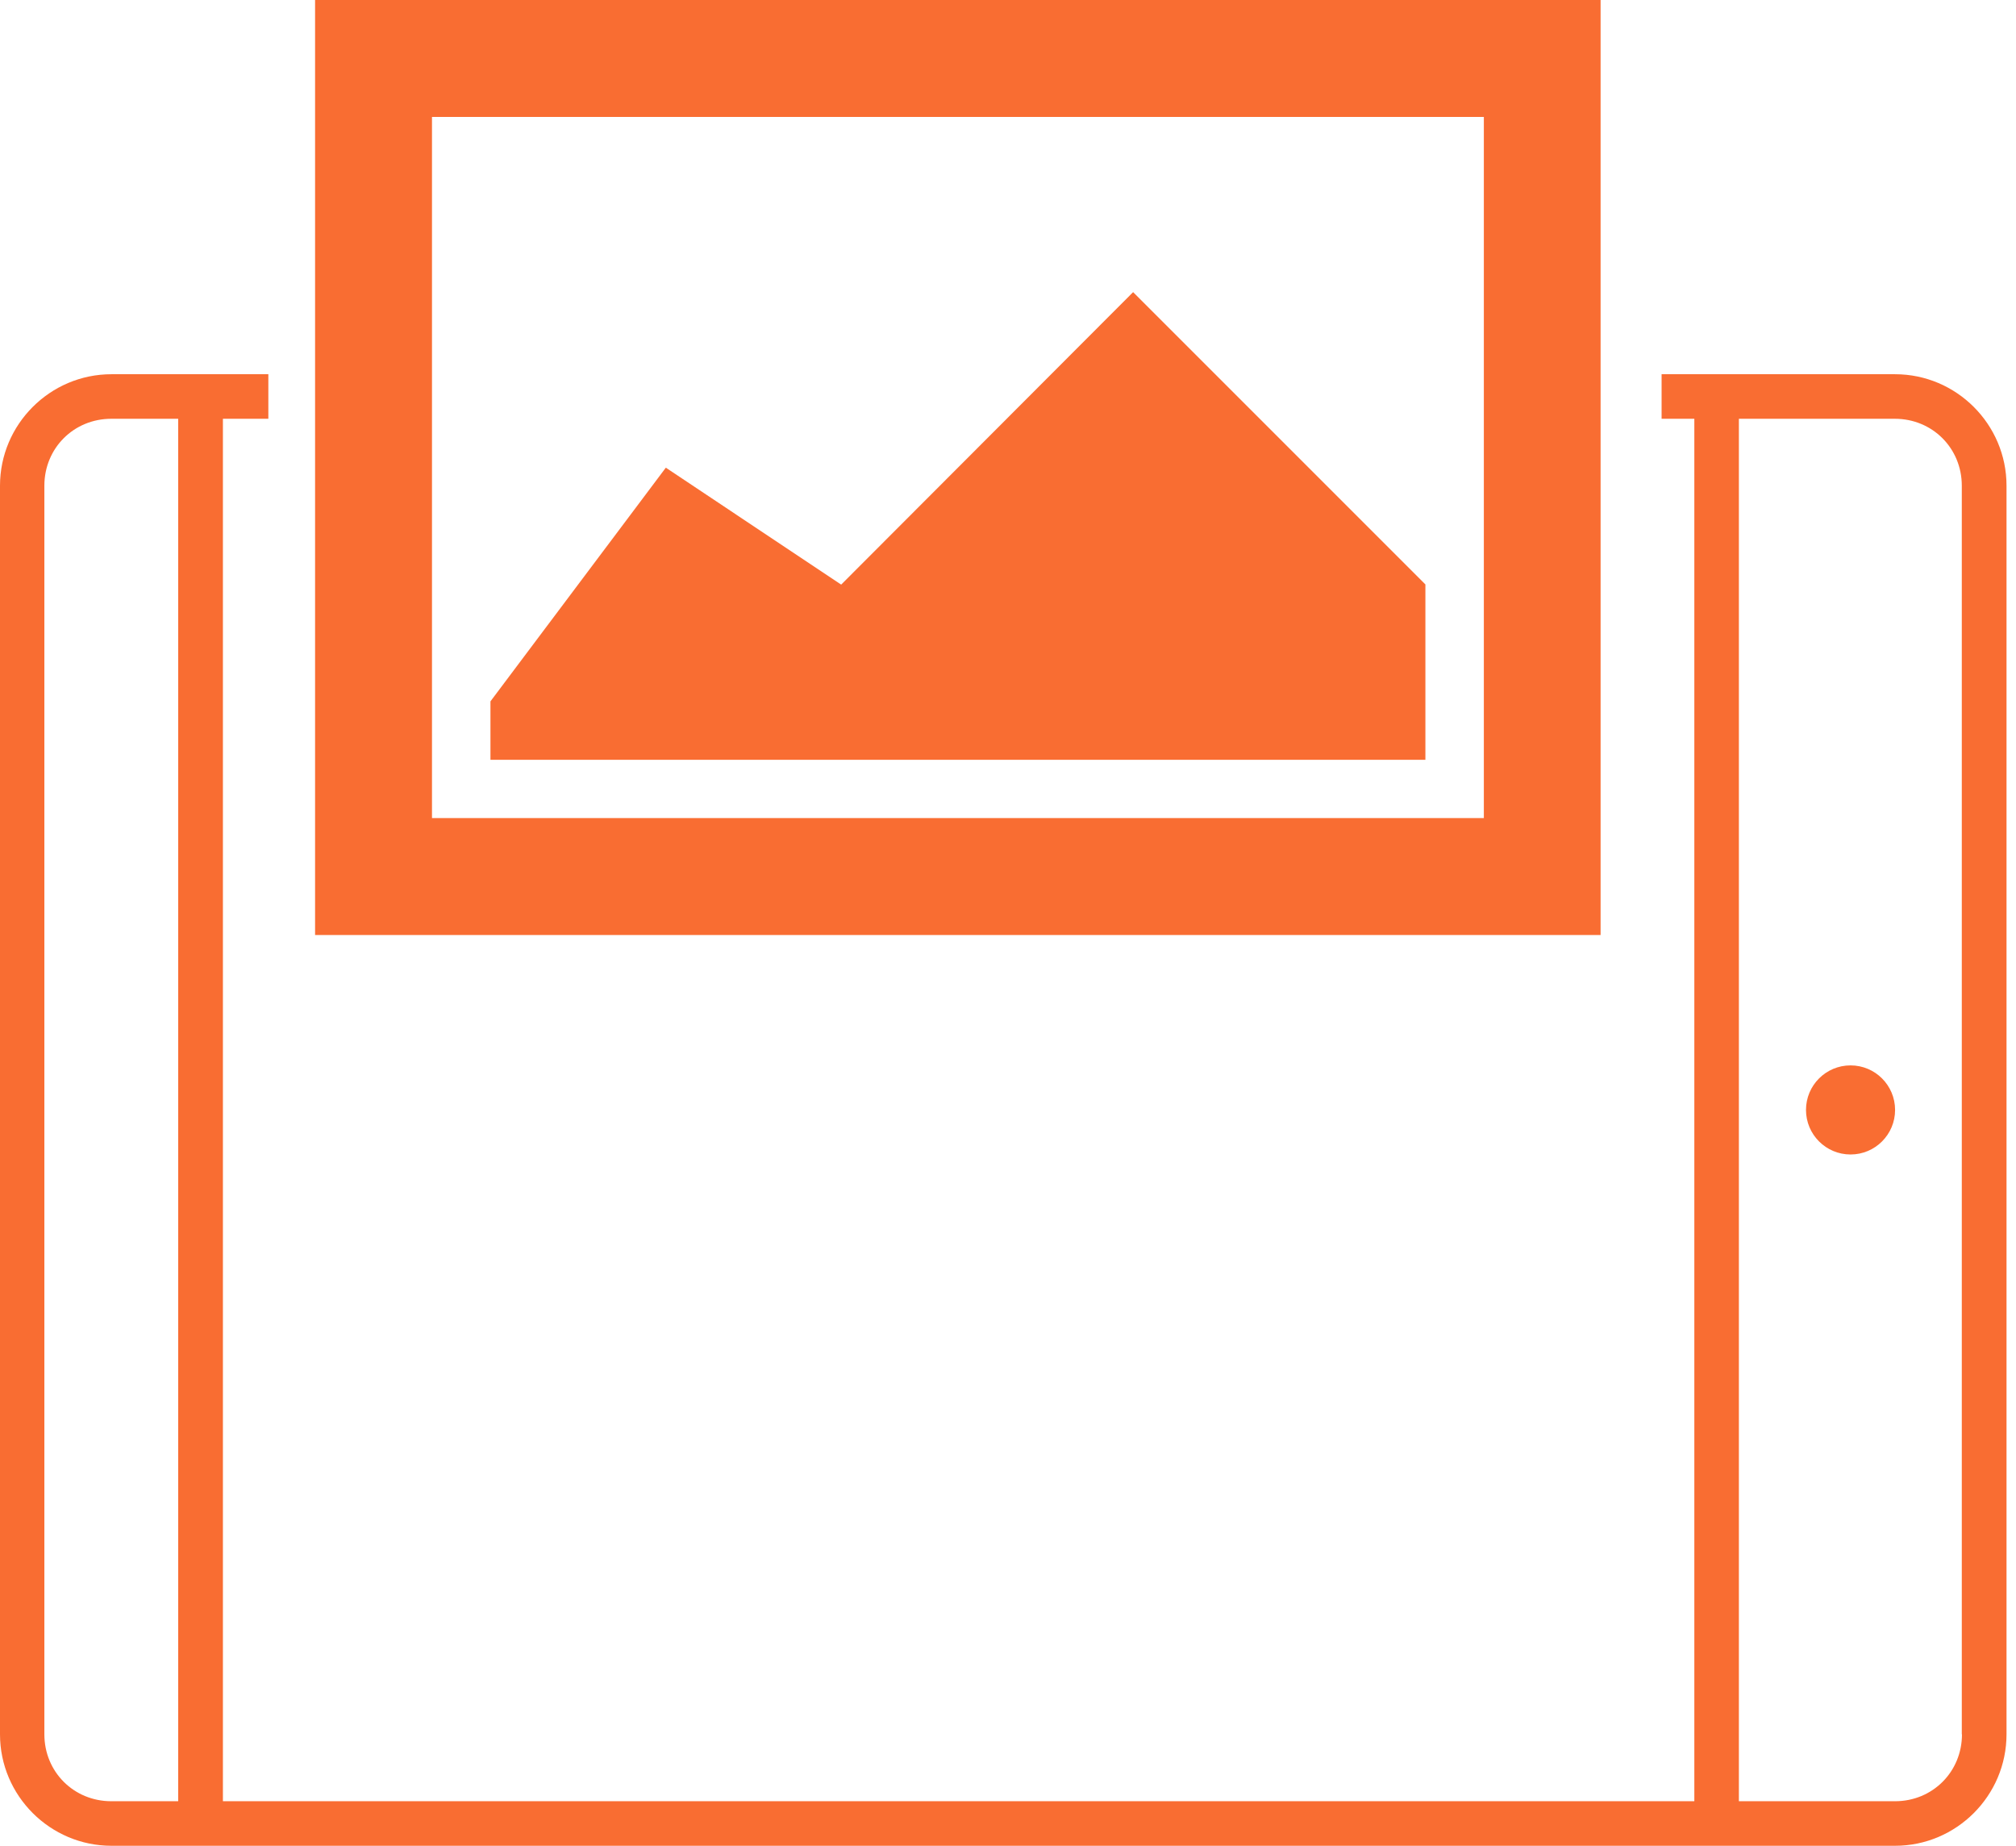 <svg width="142" height="130" viewBox="0 0 142 130" fill="none" xmlns="http://www.w3.org/2000/svg">
<path d="M133.482 26.357H117.037V29.495H119.343V126.862H15.701V29.495H18.901V26.357H7.85C3.522 26.357 0 29.892 0 34.208V122.149C0 126.478 3.535 130 7.85 130H133.482C137.81 130 141.332 126.465 141.332 122.149V34.208C141.332 29.879 137.797 26.357 133.482 26.357ZM12.551 126.862H7.838C5.196 126.862 3.125 124.791 3.125 122.149V34.208C3.125 31.566 5.196 29.495 7.838 29.495H12.551V126.862ZM138.194 122.149C138.194 124.791 136.123 126.862 133.482 126.862H122.481V29.495H133.469C136.111 29.495 138.182 31.566 138.182 34.208V122.149H138.194Z" fill="#F96D32"/>
<path d="M130.346 81.311C132.079 81.311 133.483 79.906 133.483 78.173C133.483 76.44 132.079 75.036 130.346 75.036C128.613 75.036 127.208 76.44 127.208 78.173C127.208 79.906 128.613 81.311 130.346 81.311Z" fill="#F96D32"/>
<path fill-rule="evenodd" clip-rule="evenodd" d="M34.546 49.397L46.898 32.939L59.25 41.174L79.813 20.575L100.4 41.162V53.514H34.546V49.397ZM104.517 8.235H30.428V57.619H104.517V8.235ZM112.74 4.117V65.854H108.622H22.193V61.737V0H26.311H112.74V4.117Z" fill="#F96D32"/>
</svg>
